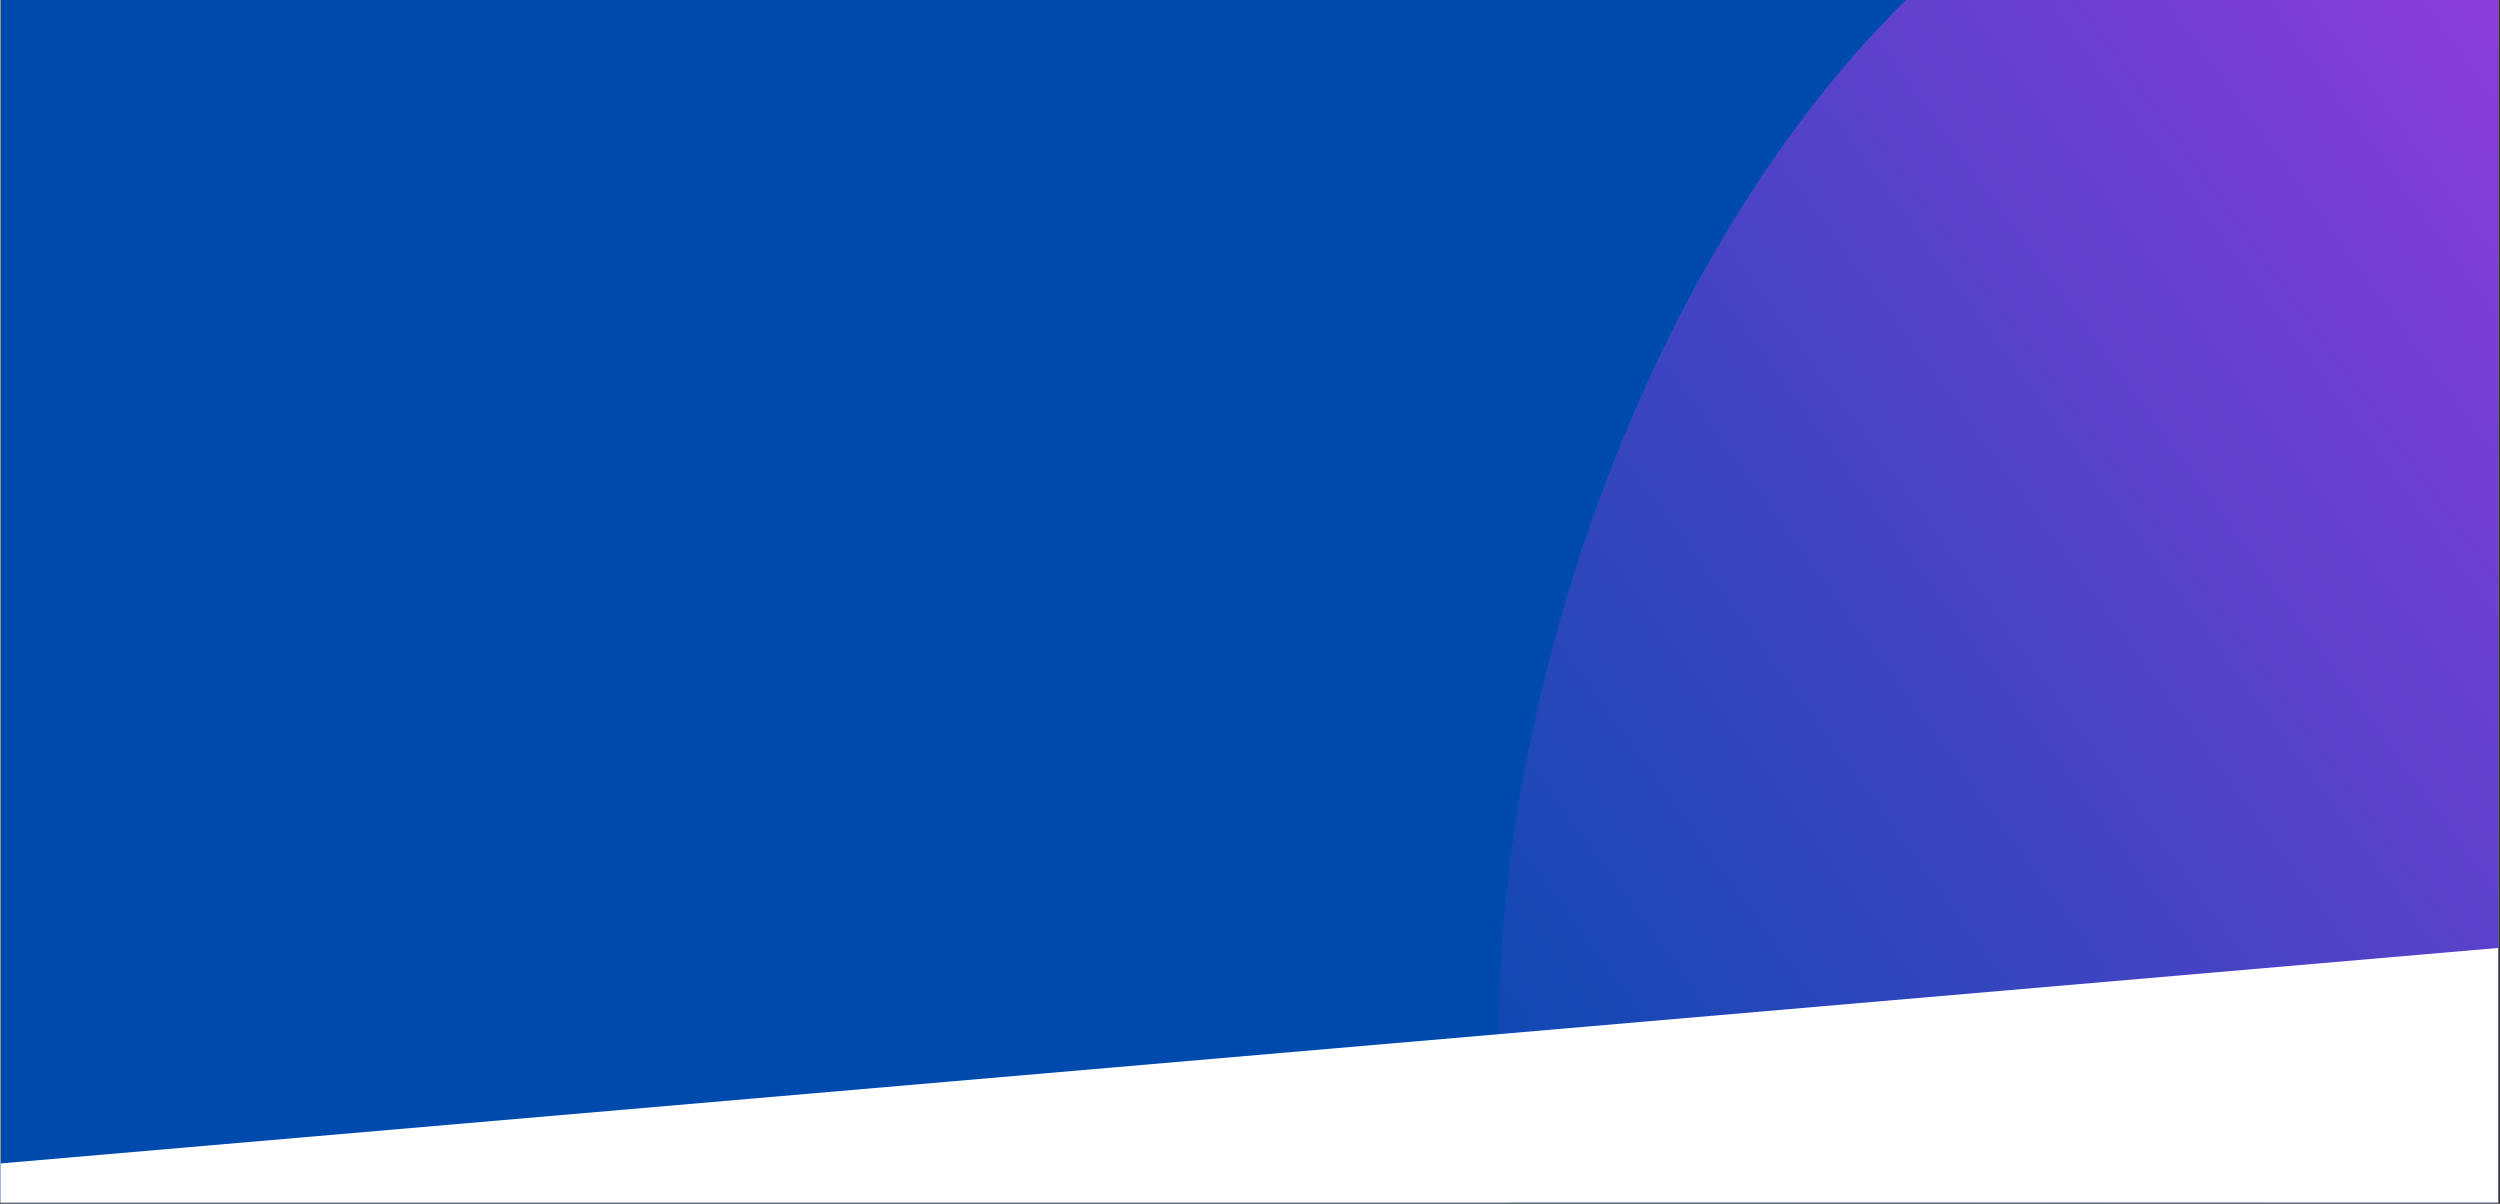 <?xml version="1.0" encoding="UTF-8"?>
<svg xmlns="http://www.w3.org/2000/svg" xmlns:xlink="http://www.w3.org/1999/xlink" width="1012.5pt" height="487.5pt" viewBox="0 0 1012.5 487.5" version="1.2">
<rect x="0" y="0" width="1012.5" height="487.5" fill="#333333" stroke="none"/>
<defs>
<clipPath id="clip1">
  <path d="M 0.27 0 L 1011.73 0 L 1011.73 487 L 0.27 487 Z M 0.27 0 "/>
</clipPath>
<clipPath id="clip2">
  <path d="M 606 0 L 1011.73 0 L 1011.73 487 L 606 487 Z M 606 0 "/>
</clipPath>
<clipPath id="clip3">
  <path d="M 993.859 -169.777 L 1509.234 539.855 L 913.023 972.859 L 397.648 263.227 Z M 993.859 -169.777 "/>
</clipPath>
<clipPath id="clip4">
  <path d="M 993.859 -169.777 L 1509.234 539.855 L 913.023 972.859 L 397.648 263.227 Z M 993.859 -169.777 "/>
</clipPath>
<clipPath id="clip5">
  <path d="M 1174.77 352.398 C 1424.672 483.156 1445.266 578.914 1338.008 660.273 C 1230.75 741.633 843.523 858.18 670.477 638.609 C 497.434 419.039 703.254 -121.367 971.148 -74.746 C 1299.402 -17.656 1025.555 274.363 1174.77 352.398 Z M 1174.77 352.398 "/>
</clipPath>
<linearGradient id="linear0" gradientUnits="userSpaceOnUse" x1="1027.228" y1="-430.69" x2="1155.069" y2="-430.69" gradientTransform="matrix(-4.445,3.228,-3.228,-4.444,4358.502,-4994.996)">
<stop offset="0" style="stop-color:rgb(54.466%,23.782%,85.837%);stop-opacity:1;"/>
<stop offset="0.004" style="stop-color:rgb(54.236%,23.804%,85.76%);stop-opacity:1;"/>
<stop offset="0.008" style="stop-color:rgb(54.007%,23.827%,85.686%);stop-opacity:1;"/>
<stop offset="0.012" style="stop-color:rgb(53.778%,23.848%,85.609%);stop-opacity:1;"/>
<stop offset="0.016" style="stop-color:rgb(53.549%,23.871%,85.533%);stop-opacity:1;"/>
<stop offset="0.02" style="stop-color:rgb(53.319%,23.892%,85.457%);stop-opacity:1;"/>
<stop offset="0.023" style="stop-color:rgb(53.09%,23.914%,85.381%);stop-opacity:1;"/>
<stop offset="0.027" style="stop-color:rgb(52.859%,23.935%,85.304%);stop-opacity:1;"/>
<stop offset="0.031" style="stop-color:rgb(52.631%,23.958%,85.229%);stop-opacity:1;"/>
<stop offset="0.035" style="stop-color:rgb(52.402%,23.979%,85.153%);stop-opacity:1;"/>
<stop offset="0.039" style="stop-color:rgb(52.173%,24.002%,85.077%);stop-opacity:1;"/>
<stop offset="0.043" style="stop-color:rgb(51.942%,24.023%,85.001%);stop-opacity:1;"/>
<stop offset="0.047" style="stop-color:rgb(51.714%,24.046%,84.926%);stop-opacity:1;"/>
<stop offset="0.051" style="stop-color:rgb(51.483%,24.068%,84.85%);stop-opacity:1;"/>
<stop offset="0.055" style="stop-color:rgb(51.254%,24.091%,84.773%);stop-opacity:1;"/>
<stop offset="0.059" style="stop-color:rgb(51.025%,24.112%,84.697%);stop-opacity:1;"/>
<stop offset="0.062" style="stop-color:rgb(50.797%,24.133%,84.622%);stop-opacity:1;"/>
<stop offset="0.066" style="stop-color:rgb(50.566%,24.155%,84.546%);stop-opacity:1;"/>
<stop offset="0.07" style="stop-color:rgb(50.337%,24.178%,84.47%);stop-opacity:1;"/>
<stop offset="0.074" style="stop-color:rgb(50.107%,24.199%,84.393%);stop-opacity:1;"/>
<stop offset="0.078" style="stop-color:rgb(49.878%,24.222%,84.317%);stop-opacity:1;"/>
<stop offset="0.082" style="stop-color:rgb(49.649%,24.243%,84.241%);stop-opacity:1;"/>
<stop offset="0.086" style="stop-color:rgb(49.42%,24.266%,84.166%);stop-opacity:1;"/>
<stop offset="0.09" style="stop-color:rgb(49.19%,24.287%,84.09%);stop-opacity:1;"/>
<stop offset="0.094" style="stop-color:rgb(48.961%,24.31%,84.013%);stop-opacity:1;"/>
<stop offset="0.098" style="stop-color:rgb(48.73%,24.332%,83.937%);stop-opacity:1;"/>
<stop offset="0.102" style="stop-color:rgb(48.502%,24.353%,83.862%);stop-opacity:1;"/>
<stop offset="0.105" style="stop-color:rgb(48.273%,24.374%,83.786%);stop-opacity:1;"/>
<stop offset="0.109" style="stop-color:rgb(48.044%,24.397%,83.71%);stop-opacity:1;"/>
<stop offset="0.113" style="stop-color:rgb(47.813%,24.419%,83.633%);stop-opacity:1;"/>
<stop offset="0.117" style="stop-color:rgb(47.585%,24.442%,83.559%);stop-opacity:1;"/>
<stop offset="0.121" style="stop-color:rgb(47.354%,24.463%,83.482%);stop-opacity:1;"/>
<stop offset="0.125" style="stop-color:rgb(47.125%,24.486%,83.406%);stop-opacity:1;"/>
<stop offset="0.129" style="stop-color:rgb(46.896%,24.507%,83.33%);stop-opacity:1;"/>
<stop offset="0.133" style="stop-color:rgb(46.667%,24.53%,83.253%);stop-opacity:1;"/>
<stop offset="0.137" style="stop-color:rgb(46.437%,24.551%,83.177%);stop-opacity:1;"/>
<stop offset="0.141" style="stop-color:rgb(46.208%,24.573%,83.102%);stop-opacity:1;"/>
<stop offset="0.145" style="stop-color:rgb(45.978%,24.594%,83.026%);stop-opacity:1;"/>
<stop offset="0.148" style="stop-color:rgb(45.749%,24.617%,82.95%);stop-opacity:1;"/>
<stop offset="0.152" style="stop-color:rgb(45.52%,24.638%,82.874%);stop-opacity:1;"/>
<stop offset="0.156" style="stop-color:rgb(45.291%,24.661%,82.799%);stop-opacity:1;"/>
<stop offset="0.16" style="stop-color:rgb(45.061%,24.683%,82.722%);stop-opacity:1;"/>
<stop offset="0.164" style="stop-color:rgb(44.832%,24.706%,82.646%);stop-opacity:1;"/>
<stop offset="0.168" style="stop-color:rgb(44.601%,24.727%,82.57%);stop-opacity:1;"/>
<stop offset="0.172" style="stop-color:rgb(44.373%,24.75%,82.495%);stop-opacity:1;"/>
<stop offset="0.176" style="stop-color:rgb(44.144%,24.771%,82.419%);stop-opacity:1;"/>
<stop offset="0.18" style="stop-color:rgb(43.915%,24.792%,82.343%);stop-opacity:1;"/>
<stop offset="0.184" style="stop-color:rgb(43.684%,24.814%,82.266%);stop-opacity:1;"/>
<stop offset="0.188" style="stop-color:rgb(43.456%,24.837%,82.19%);stop-opacity:1;"/>
<stop offset="0.191" style="stop-color:rgb(43.225%,24.858%,82.114%);stop-opacity:1;"/>
<stop offset="0.195" style="stop-color:rgb(42.996%,24.881%,82.039%);stop-opacity:1;"/>
<stop offset="0.199" style="stop-color:rgb(42.767%,24.902%,81.963%);stop-opacity:1;"/>
<stop offset="0.203" style="stop-color:rgb(42.538%,24.925%,81.886%);stop-opacity:1;"/>
<stop offset="0.207" style="stop-color:rgb(42.308%,24.947%,81.81%);stop-opacity:1;"/>
<stop offset="0.211" style="stop-color:rgb(42.079%,24.969%,81.735%);stop-opacity:1;"/>
<stop offset="0.215" style="stop-color:rgb(41.849%,24.991%,81.659%);stop-opacity:1;"/>
<stop offset="0.219" style="stop-color:rgb(41.62%,25.012%,81.583%);stop-opacity:1;"/>
<stop offset="0.223" style="stop-color:rgb(41.391%,25.034%,81.506%);stop-opacity:1;"/>
<stop offset="0.227" style="stop-color:rgb(41.162%,25.056%,81.432%);stop-opacity:1;"/>
<stop offset="0.23" style="stop-color:rgb(40.932%,25.078%,81.355%);stop-opacity:1;"/>
<stop offset="0.234" style="stop-color:rgb(40.703%,25.101%,81.279%);stop-opacity:1;"/>
<stop offset="0.238" style="stop-color:rgb(40.472%,25.122%,81.203%);stop-opacity:1;"/>
<stop offset="0.242" style="stop-color:rgb(40.244%,25.145%,81.126%);stop-opacity:1;"/>
<stop offset="0.246" style="stop-color:rgb(40.013%,25.166%,81.05%);stop-opacity:1;"/>
<stop offset="0.25" style="stop-color:rgb(39.784%,25.189%,80.975%);stop-opacity:1;"/>
<stop offset="0.254" style="stop-color:rgb(39.555%,25.211%,80.899%);stop-opacity:1;"/>
<stop offset="0.258" style="stop-color:rgb(39.326%,25.232%,80.823%);stop-opacity:1;"/>
<stop offset="0.262" style="stop-color:rgb(39.096%,25.253%,80.746%);stop-opacity:1;"/>
<stop offset="0.266" style="stop-color:rgb(38.867%,25.276%,80.672%);stop-opacity:1;"/>
<stop offset="0.27" style="stop-color:rgb(38.637%,25.298%,80.595%);stop-opacity:1;"/>
<stop offset="0.273" style="stop-color:rgb(38.408%,25.32%,80.519%);stop-opacity:1;"/>
<stop offset="0.277" style="stop-color:rgb(38.179%,25.342%,80.443%);stop-opacity:1;"/>
<stop offset="0.281" style="stop-color:rgb(37.95%,25.365%,80.368%);stop-opacity:1;"/>
<stop offset="0.285" style="stop-color:rgb(37.72%,25.386%,80.292%);stop-opacity:1;"/>
<stop offset="0.289" style="stop-color:rgb(37.491%,25.409%,80.215%);stop-opacity:1;"/>
<stop offset="0.293" style="stop-color:rgb(37.26%,25.43%,80.139%);stop-opacity:1;"/>
<stop offset="0.297" style="stop-color:rgb(37.032%,25.452%,80.063%);stop-opacity:1;"/>
<stop offset="0.301" style="stop-color:rgb(36.803%,25.473%,79.987%);stop-opacity:1;"/>
<stop offset="0.305" style="stop-color:rgb(36.574%,25.496%,79.912%);stop-opacity:1;"/>
<stop offset="0.309" style="stop-color:rgb(36.343%,25.517%,79.836%);stop-opacity:1;"/>
<stop offset="0.312" style="stop-color:rgb(36.115%,25.54%,79.759%);stop-opacity:1;"/>
<stop offset="0.316" style="stop-color:rgb(35.884%,25.562%,79.683%);stop-opacity:1;"/>
<stop offset="0.32" style="stop-color:rgb(35.655%,25.584%,79.608%);stop-opacity:1;"/>
<stop offset="0.324" style="stop-color:rgb(35.426%,25.606%,79.532%);stop-opacity:1;"/>
<stop offset="0.328" style="stop-color:rgb(35.197%,25.629%,79.456%);stop-opacity:1;"/>
<stop offset="0.332" style="stop-color:rgb(34.967%,25.65%,79.379%);stop-opacity:1;"/>
<stop offset="0.336" style="stop-color:rgb(34.738%,25.671%,79.303%);stop-opacity:1;"/>
<stop offset="0.34" style="stop-color:rgb(34.508%,25.693%,79.227%);stop-opacity:1;"/>
<stop offset="0.344" style="stop-color:rgb(34.279%,25.716%,79.152%);stop-opacity:1;"/>
<stop offset="0.348" style="stop-color:rgb(34.05%,25.737%,79.076%);stop-opacity:1;"/>
<stop offset="0.352" style="stop-color:rgb(33.821%,25.76%,78.999%);stop-opacity:1;"/>
<stop offset="0.355" style="stop-color:rgb(33.591%,25.781%,78.923%);stop-opacity:1;"/>
<stop offset="0.359" style="stop-color:rgb(33.362%,25.804%,78.848%);stop-opacity:1;"/>
<stop offset="0.363" style="stop-color:rgb(33.131%,25.826%,78.772%);stop-opacity:1;"/>
<stop offset="0.367" style="stop-color:rgb(32.903%,25.848%,78.696%);stop-opacity:1;"/>
<stop offset="0.371" style="stop-color:rgb(32.674%,25.87%,78.619%);stop-opacity:1;"/>
<stop offset="0.375" style="stop-color:rgb(32.445%,25.891%,78.545%);stop-opacity:1;"/>
<stop offset="0.379" style="stop-color:rgb(32.214%,25.912%,78.468%);stop-opacity:1;"/>
<stop offset="0.383" style="stop-color:rgb(31.985%,25.935%,78.392%);stop-opacity:1;"/>
<stop offset="0.387" style="stop-color:rgb(31.755%,25.957%,78.316%);stop-opacity:1;"/>
<stop offset="0.391" style="stop-color:rgb(31.526%,25.98%,78.239%);stop-opacity:1;"/>
<stop offset="0.395" style="stop-color:rgb(31.297%,26.001%,78.163%);stop-opacity:1;"/>
<stop offset="0.398" style="stop-color:rgb(31.068%,26.024%,78.088%);stop-opacity:1;"/>
<stop offset="0.402" style="stop-color:rgb(30.838%,26.045%,78.012%);stop-opacity:1;"/>
<stop offset="0.406" style="stop-color:rgb(30.609%,26.068%,77.936%);stop-opacity:1;"/>
<stop offset="0.41" style="stop-color:rgb(30.379%,26.089%,77.859%);stop-opacity:1;"/>
<stop offset="0.414" style="stop-color:rgb(30.15%,26.111%,77.785%);stop-opacity:1;"/>
<stop offset="0.418" style="stop-color:rgb(29.921%,26.132%,77.708%);stop-opacity:1;"/>
<stop offset="0.422" style="stop-color:rgb(29.692%,26.155%,77.632%);stop-opacity:1;"/>
<stop offset="0.426" style="stop-color:rgb(29.462%,26.176%,77.556%);stop-opacity:1;"/>
<stop offset="0.43" style="stop-color:rgb(29.233%,26.199%,77.481%);stop-opacity:1;"/>
<stop offset="0.434" style="stop-color:rgb(29.002%,26.221%,77.405%);stop-opacity:1;"/>
<stop offset="0.438" style="stop-color:rgb(28.773%,26.244%,77.328%);stop-opacity:1;"/>
<stop offset="0.441" style="stop-color:rgb(28.545%,26.265%,77.252%);stop-opacity:1;"/>
<stop offset="0.445" style="stop-color:rgb(28.316%,26.288%,77.176%);stop-opacity:1;"/>
<stop offset="0.449" style="stop-color:rgb(28.085%,26.309%,77.1%);stop-opacity:1;"/>
<stop offset="0.453" style="stop-color:rgb(27.856%,26.331%,77.025%);stop-opacity:1;"/>
<stop offset="0.457" style="stop-color:rgb(27.626%,26.352%,76.949%);stop-opacity:1;"/>
<stop offset="0.461" style="stop-color:rgb(27.397%,26.375%,76.872%);stop-opacity:1;"/>
<stop offset="0.465" style="stop-color:rgb(27.168%,26.396%,76.796%);stop-opacity:1;"/>
<stop offset="0.469" style="stop-color:rgb(26.939%,26.419%,76.721%);stop-opacity:1;"/>
<stop offset="0.473" style="stop-color:rgb(26.709%,26.44%,76.645%);stop-opacity:1;"/>
<stop offset="0.477" style="stop-color:rgb(26.48%,26.463%,76.569%);stop-opacity:1;"/>
<stop offset="0.48" style="stop-color:rgb(26.25%,26.485%,76.492%);stop-opacity:1;"/>
<stop offset="0.484" style="stop-color:rgb(26.021%,26.508%,76.418%);stop-opacity:1;"/>
<stop offset="0.488" style="stop-color:rgb(25.792%,26.529%,76.341%);stop-opacity:1;"/>
<stop offset="0.492" style="stop-color:rgb(25.563%,26.55%,76.265%);stop-opacity:1;"/>
<stop offset="0.496" style="stop-color:rgb(25.333%,26.572%,76.189%);stop-opacity:1;"/>
<stop offset="0.5" style="stop-color:rgb(25.104%,26.595%,76.112%);stop-opacity:1;"/>
<stop offset="0.504" style="stop-color:rgb(24.873%,26.616%,76.036%);stop-opacity:1;"/>
<stop offset="0.508" style="stop-color:rgb(24.644%,26.639%,75.961%);stop-opacity:1;"/>
<stop offset="0.512" style="stop-color:rgb(24.416%,26.66%,75.885%);stop-opacity:1;"/>
<stop offset="0.516" style="stop-color:rgb(24.187%,26.683%,75.809%);stop-opacity:1;"/>
<stop offset="0.52" style="stop-color:rgb(23.956%,26.704%,75.732%);stop-opacity:1;"/>
<stop offset="0.523" style="stop-color:rgb(23.727%,26.727%,75.658%);stop-opacity:1;"/>
<stop offset="0.527" style="stop-color:rgb(23.497%,26.749%,75.581%);stop-opacity:1;"/>
<stop offset="0.531" style="stop-color:rgb(23.268%,26.77%,75.505%);stop-opacity:1;"/>
<stop offset="0.535" style="stop-color:rgb(23.039%,26.791%,75.429%);stop-opacity:1;"/>
<stop offset="0.539" style="stop-color:rgb(22.81%,26.814%,75.354%);stop-opacity:1;"/>
<stop offset="0.543" style="stop-color:rgb(22.58%,26.836%,75.278%);stop-opacity:1;"/>
<stop offset="0.547" style="stop-color:rgb(22.351%,26.859%,75.201%);stop-opacity:1;"/>
<stop offset="0.551" style="stop-color:rgb(22.121%,26.88%,75.125%);stop-opacity:1;"/>
<stop offset="0.555" style="stop-color:rgb(21.892%,26.903%,75.049%);stop-opacity:1;"/>
<stop offset="0.559" style="stop-color:rgb(21.663%,26.924%,74.973%);stop-opacity:1;"/>
<stop offset="0.562" style="stop-color:rgb(21.434%,26.947%,74.898%);stop-opacity:1;"/>
<stop offset="0.566" style="stop-color:rgb(21.204%,26.968%,74.821%);stop-opacity:1;"/>
<stop offset="0.57" style="stop-color:rgb(20.975%,26.99%,74.745%);stop-opacity:1;"/>
<stop offset="0.574" style="stop-color:rgb(20.744%,27.011%,74.669%);stop-opacity:1;"/>
<stop offset="0.578" style="stop-color:rgb(20.515%,27.034%,74.594%);stop-opacity:1;"/>
<stop offset="0.582" style="stop-color:rgb(20.287%,27.055%,74.518%);stop-opacity:1;"/>
<stop offset="0.586" style="stop-color:rgb(20.058%,27.078%,74.442%);stop-opacity:1;"/>
<stop offset="0.59" style="stop-color:rgb(19.827%,27.1%,74.365%);stop-opacity:1;"/>
<stop offset="0.594" style="stop-color:rgb(19.598%,27.122%,74.29%);stop-opacity:1;"/>
<stop offset="0.598" style="stop-color:rgb(19.368%,27.144%,74.214%);stop-opacity:1;"/>
<stop offset="0.602" style="stop-color:rgb(19.139%,27.167%,74.138%);stop-opacity:1;"/>
<stop offset="0.605" style="stop-color:rgb(18.91%,27.188%,74.062%);stop-opacity:1;"/>
<stop offset="0.609" style="stop-color:rgb(18.681%,27.209%,73.985%);stop-opacity:1;"/>
<stop offset="0.613" style="stop-color:rgb(18.451%,27.231%,73.909%);stop-opacity:1;"/>
<stop offset="0.617" style="stop-color:rgb(18.222%,27.254%,73.834%);stop-opacity:1;"/>
<stop offset="0.621" style="stop-color:rgb(17.992%,27.275%,73.758%);stop-opacity:1;"/>
<stop offset="0.625" style="stop-color:rgb(17.763%,27.298%,73.682%);stop-opacity:1;"/>
<stop offset="0.629" style="stop-color:rgb(17.534%,27.319%,73.605%);stop-opacity:1;"/>
<stop offset="0.633" style="stop-color:rgb(17.305%,27.342%,73.531%);stop-opacity:1;"/>
<stop offset="0.637" style="stop-color:rgb(17.075%,27.364%,73.454%);stop-opacity:1;"/>
<stop offset="0.641" style="stop-color:rgb(16.846%,27.385%,73.378%);stop-opacity:1;"/>
<stop offset="0.645" style="stop-color:rgb(16.615%,27.406%,73.302%);stop-opacity:1;"/>
<stop offset="0.648" style="stop-color:rgb(16.386%,27.429%,73.227%);stop-opacity:1;"/>
<stop offset="0.652" style="stop-color:rgb(16.158%,27.451%,73.151%);stop-opacity:1;"/>
<stop offset="0.656" style="stop-color:rgb(15.929%,27.473%,73.074%);stop-opacity:1;"/>
<stop offset="0.66" style="stop-color:rgb(15.698%,27.495%,72.998%);stop-opacity:1;"/>
<stop offset="0.664" style="stop-color:rgb(15.469%,27.518%,72.922%);stop-opacity:1;"/>
<stop offset="0.668" style="stop-color:rgb(15.239%,27.539%,72.845%);stop-opacity:1;"/>
<stop offset="0.672" style="stop-color:rgb(15.01%,27.562%,72.771%);stop-opacity:1;"/>
<stop offset="0.676" style="stop-color:rgb(14.781%,27.583%,72.694%);stop-opacity:1;"/>
<stop offset="0.68" style="stop-color:rgb(14.552%,27.605%,72.618%);stop-opacity:1;"/>
<stop offset="0.684" style="stop-color:rgb(14.322%,27.626%,72.542%);stop-opacity:1;"/>
<stop offset="0.688" style="stop-color:rgb(14.093%,27.649%,72.467%);stop-opacity:1;"/>
<stop offset="0.691" style="stop-color:rgb(13.863%,27.67%,72.391%);stop-opacity:1;"/>
<stop offset="0.695" style="stop-color:rgb(13.634%,27.693%,72.314%);stop-opacity:1;"/>
<stop offset="0.699" style="stop-color:rgb(13.405%,27.715%,72.238%);stop-opacity:1;"/>
<stop offset="0.703" style="stop-color:rgb(13.176%,27.737%,72.163%);stop-opacity:1;"/>
<stop offset="0.707" style="stop-color:rgb(12.946%,27.759%,72.087%);stop-opacity:1;"/>
<stop offset="0.711" style="stop-color:rgb(12.717%,27.782%,72.011%);stop-opacity:1;"/>
<stop offset="0.715" style="stop-color:rgb(12.486%,27.803%,71.935%);stop-opacity:1;"/>
<stop offset="0.719" style="stop-color:rgb(12.257%,27.824%,71.858%);stop-opacity:1;"/>
<stop offset="0.723" style="stop-color:rgb(12.029%,27.846%,71.782%);stop-opacity:1;"/>
<stop offset="0.727" style="stop-color:rgb(11.8%,27.869%,71.707%);stop-opacity:1;"/>
<stop offset="0.73" style="stop-color:rgb(11.569%,27.89%,71.631%);stop-opacity:1;"/>
<stop offset="0.734" style="stop-color:rgb(11.34%,27.913%,71.555%);stop-opacity:1;"/>
<stop offset="0.738" style="stop-color:rgb(11.11%,27.934%,71.478%);stop-opacity:1;"/>
<stop offset="0.742" style="stop-color:rgb(10.881%,27.957%,71.404%);stop-opacity:1;"/>
<stop offset="0.746" style="stop-color:rgb(10.651%,27.979%,71.327%);stop-opacity:1;"/>
<stop offset="0.75" style="stop-color:rgb(10.422%,28.001%,71.251%);stop-opacity:1;"/>
<stop offset="0.754" style="stop-color:rgb(10.193%,28.023%,71.175%);stop-opacity:1;"/>
<stop offset="0.758" style="stop-color:rgb(9.964%,28.044%,71.1%);stop-opacity:1;"/>
<stop offset="0.762" style="stop-color:rgb(9.734%,28.065%,71.024%);stop-opacity:1;"/>
<stop offset="0.766" style="stop-color:rgb(9.505%,28.088%,70.947%);stop-opacity:1;"/>
<stop offset="0.77" style="stop-color:rgb(9.274%,28.11%,70.871%);stop-opacity:1;"/>
<stop offset="0.773" style="stop-color:rgb(9.045%,28.133%,70.795%);stop-opacity:1;"/>
<stop offset="0.777" style="stop-color:rgb(8.817%,28.154%,70.718%);stop-opacity:1;"/>
<stop offset="0.781" style="stop-color:rgb(8.588%,28.177%,70.644%);stop-opacity:1;"/>
<stop offset="0.785" style="stop-color:rgb(8.357%,28.198%,70.567%);stop-opacity:1;"/>
<stop offset="0.789" style="stop-color:rgb(8.128%,28.221%,70.491%);stop-opacity:1;"/>
<stop offset="0.793" style="stop-color:rgb(7.898%,28.242%,70.415%);stop-opacity:1;"/>
<stop offset="0.797" style="stop-color:rgb(7.669%,28.264%,70.34%);stop-opacity:1;"/>
<stop offset="0.801" style="stop-color:rgb(7.44%,28.285%,70.264%);stop-opacity:1;"/>
<stop offset="0.805" style="stop-color:rgb(7.211%,28.308%,70.187%);stop-opacity:1;"/>
<stop offset="0.809" style="stop-color:rgb(6.981%,28.329%,70.111%);stop-opacity:1;"/>
<stop offset="0.812" style="stop-color:rgb(6.752%,28.352%,70.036%);stop-opacity:1;"/>
<stop offset="0.816" style="stop-color:rgb(6.522%,28.374%,69.96%);stop-opacity:1;"/>
<stop offset="0.82" style="stop-color:rgb(6.293%,28.397%,69.884%);stop-opacity:1;"/>
<stop offset="0.824" style="stop-color:rgb(6.064%,28.418%,69.807%);stop-opacity:1;"/>
<stop offset="0.828" style="stop-color:rgb(5.835%,28.441%,69.731%);stop-opacity:1;"/>
<stop offset="0.832" style="stop-color:rgb(5.605%,28.462%,69.655%);stop-opacity:1;"/>
<stop offset="0.836" style="stop-color:rgb(5.376%,28.484%,69.58%);stop-opacity:1;"/>
<stop offset="0.84" style="stop-color:rgb(5.145%,28.505%,69.504%);stop-opacity:1;"/>
<stop offset="0.844" style="stop-color:rgb(4.916%,28.528%,69.427%);stop-opacity:1;"/>
<stop offset="0.848" style="stop-color:rgb(4.688%,28.549%,69.351%);stop-opacity:1;"/>
<stop offset="0.852" style="stop-color:rgb(4.459%,28.572%,69.276%);stop-opacity:1;"/>
<stop offset="0.855" style="stop-color:rgb(4.228%,28.593%,69.2%);stop-opacity:1;"/>
<stop offset="0.859" style="stop-color:rgb(3.999%,28.616%,69.124%);stop-opacity:1;"/>
<stop offset="0.863" style="stop-color:rgb(3.769%,28.638%,69.048%);stop-opacity:1;"/>
<stop offset="0.867" style="stop-color:rgb(3.54%,28.661%,68.973%);stop-opacity:1;"/>
<stop offset="0.871" style="stop-color:rgb(3.311%,28.682%,68.896%);stop-opacity:1;"/>
<stop offset="0.875" style="stop-color:rgb(3.082%,28.703%,68.82%);stop-opacity:1;"/>
<stop offset="0.879" style="stop-color:rgb(2.852%,28.725%,68.744%);stop-opacity:1;"/>
<stop offset="0.883" style="stop-color:rgb(2.623%,28.748%,68.668%);stop-opacity:1;"/>
<stop offset="0.887" style="stop-color:rgb(2.393%,28.769%,68.591%);stop-opacity:1;"/>
<stop offset="0.891" style="stop-color:rgb(2.164%,28.792%,68.517%);stop-opacity:1;"/>
<stop offset="0.895" style="stop-color:rgb(1.935%,28.813%,68.44%);stop-opacity:1;"/>
<stop offset="0.898" style="stop-color:rgb(1.706%,28.836%,68.364%);stop-opacity:1;"/>
<stop offset="0.902" style="stop-color:rgb(1.476%,28.857%,68.288%);stop-opacity:1;"/>
<stop offset="0.906" style="stop-color:rgb(1.247%,28.88%,68.213%);stop-opacity:1;"/>
<stop offset="0.91" style="stop-color:rgb(1.016%,28.902%,68.137%);stop-opacity:1;"/>
<stop offset="0.914" style="stop-color:rgb(0.787%,28.923%,68.06%);stop-opacity:1;"/>
<stop offset="0.918" style="stop-color:rgb(0.558%,28.944%,67.984%);stop-opacity:1;"/>
<stop offset="0.922" style="stop-color:rgb(0.33%,28.967%,67.909%);stop-opacity:1;"/>
<stop offset="0.938" style="stop-color:rgb(0.165%,28.983%,67.854%);stop-opacity:1;"/>
<stop offset="1" style="stop-color:rgb(0%,28.999%,67.799%);stop-opacity:1;"/>
</linearGradient>
<clipPath id="clip6">
  <path d="M 0.27 382.648 L 1011.73 382.648 L 1011.73 487 L 0.27 487 Z M 0.27 382.648 "/>
</clipPath>
</defs>
<g id="surface1">
<g clip-path="url(#clip1)" clip-rule="nonzero">
<path style=" stroke:none;fill-rule:nonzero;fill:rgb(100%,100%,100%);fill-opacity:1;" d="M 0.27 0 L 1012.23 0 L 1012.23 493.988 L 0.27 493.988 Z M 0.27 0 "/>
<path style=" stroke:none;fill-rule:nonzero;fill:rgb(100%,100%,100%);fill-opacity:1;" d="M 0.27 0 L 1012.23 0 L 1012.23 487.242 L 0.27 487.242 Z M 0.27 0 "/>
<path style=" stroke:none;fill-rule:nonzero;fill:rgb(93.729%,93.729%,93.729%);fill-opacity:1;" d="M 0.27 0 L 1012.23 0 L 1012.23 487.242 L 0.27 487.242 Z M 0.27 0 "/>
<path style=" stroke:none;fill-rule:nonzero;fill:rgb(0%,28.999%,67.799%);fill-opacity:1;" d="M 1011.73 0 L 1011.73 487 L 0.27 487 L 0.27 0 Z M 1011.73 0 "/>
</g>
<g clip-path="url(#clip2)" clip-rule="nonzero">
<g clip-path="url(#clip3)" clip-rule="nonzero">
<g clip-path="url(#clip4)" clip-rule="nonzero">
<g clip-path="url(#clip5)" clip-rule="nonzero">
<path style=" stroke:none;fill-rule:nonzero;fill:url(#linear0);" d="M 1243.285 318.832 L 834.137 -244.535 L 265.879 168.168 L 675.027 731.535 Z M 1243.285 318.832 "/>
</g>
</g>
</g>
</g>
<g clip-path="url(#clip6)" clip-rule="nonzero">
<path style=" stroke:none;fill-rule:nonzero;fill:rgb(100%,100%,100%);fill-opacity:1;" d="M 1027.566 382.555 L -44.727 475.066 L -44.727 489.793 L 1027.566 489.793 Z M 1027.566 382.555 "/>
</g>
</g>
</svg>

